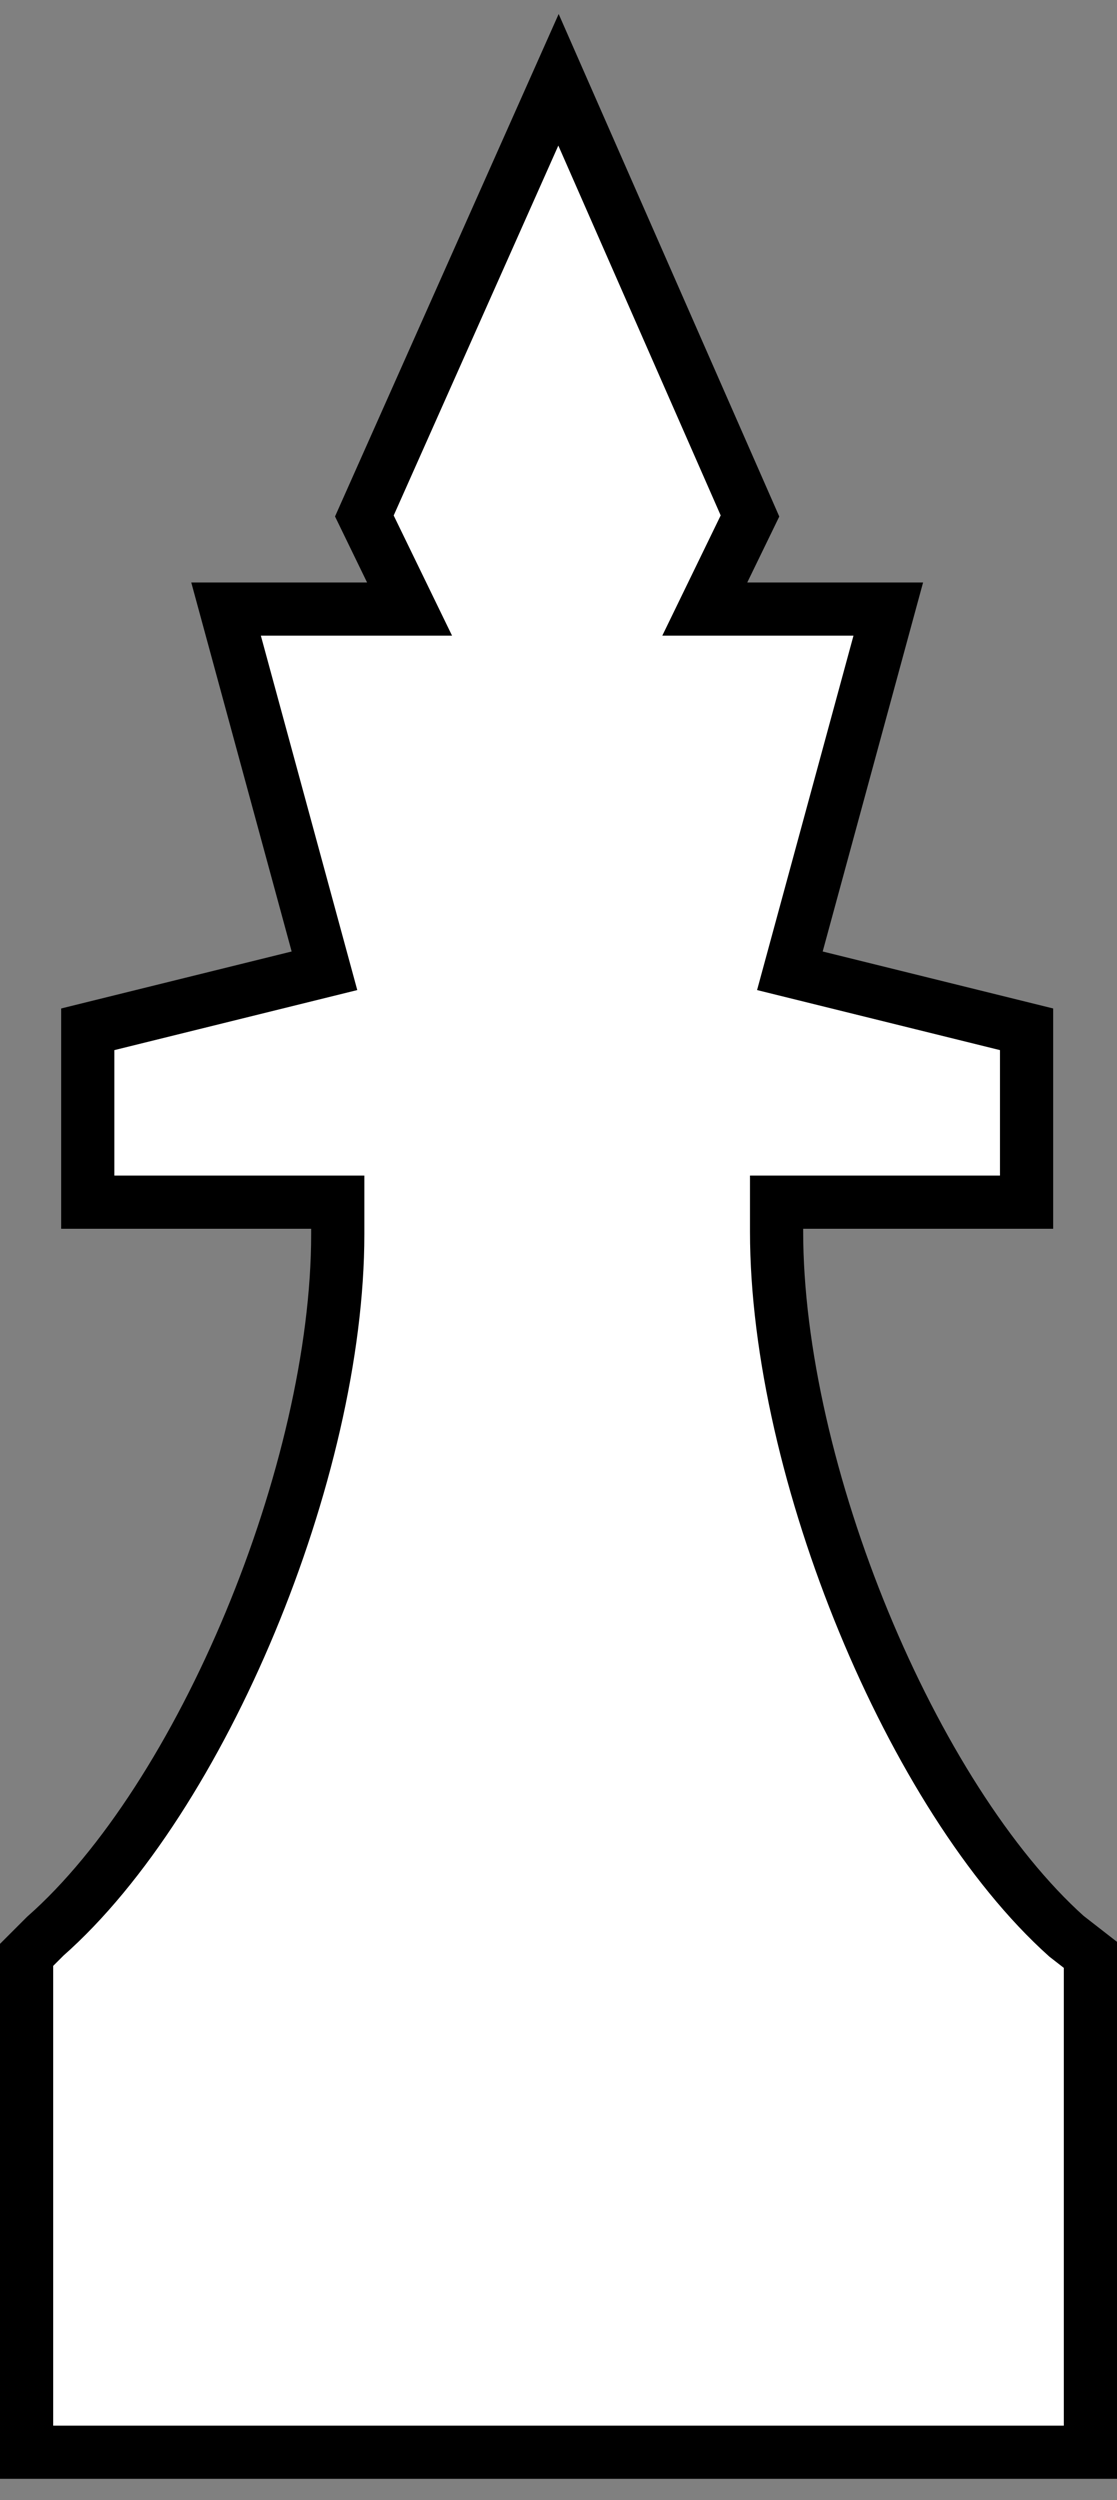 <?xml version="1.0" encoding="UTF-8"?>
<svg width="42px" height="94px" viewBox="0 0 42 94" version="1.1" xmlns="http://www.w3.org/2000/svg" xmlns:xlink="http://www.w3.org/1999/xlink">
    <rect x="0" y="0" width="42" height="94" fill="#808080" stroke="none"/>
    <!-- Generator: Sketch 43.2 (39069) - http://www.bohemiancoding.com/sketch -->
    <title>wk</title>
    <desc>Created with Sketch.</desc>
    <defs></defs>
    <g id="Page-1" stroke="none" stroke-width="1" fill="none" fill-rule="evenodd">
        <g id="wk" transform="translate(-34, -7)">
            <circle id="Oval-Copy-3" cx="55" cy="55" r="55"></circle>
            <path d="M74.1,79.8 C68.3,74.6 63.2,62.3 63.2,53.3 L63.2,52.2 L72.6,52.2 L72.6,45.7 L63.7,43.5 L67.4,29.9 L60.5,29.9 L62.2,26.4 L55,10 L47.7,26.4 L49.4,29.9 L42.5,29.9 L46.2,43.5 L37.3,45.7 L37.3,52.2 L46.7,52.2 L46.7,53.4 C46.7,62.3 41.6,74.6 35.7,79.8 L35,80.5 L35,99.2 L75,99.2 L75,81.6 L75,80.5 L74.1,79.8 Z" id="bk" stroke="#000000" stroke-width="2" fill="#FFFFFF" fill-rule="nonzero"></path>
        </g>
    </g>
</svg>